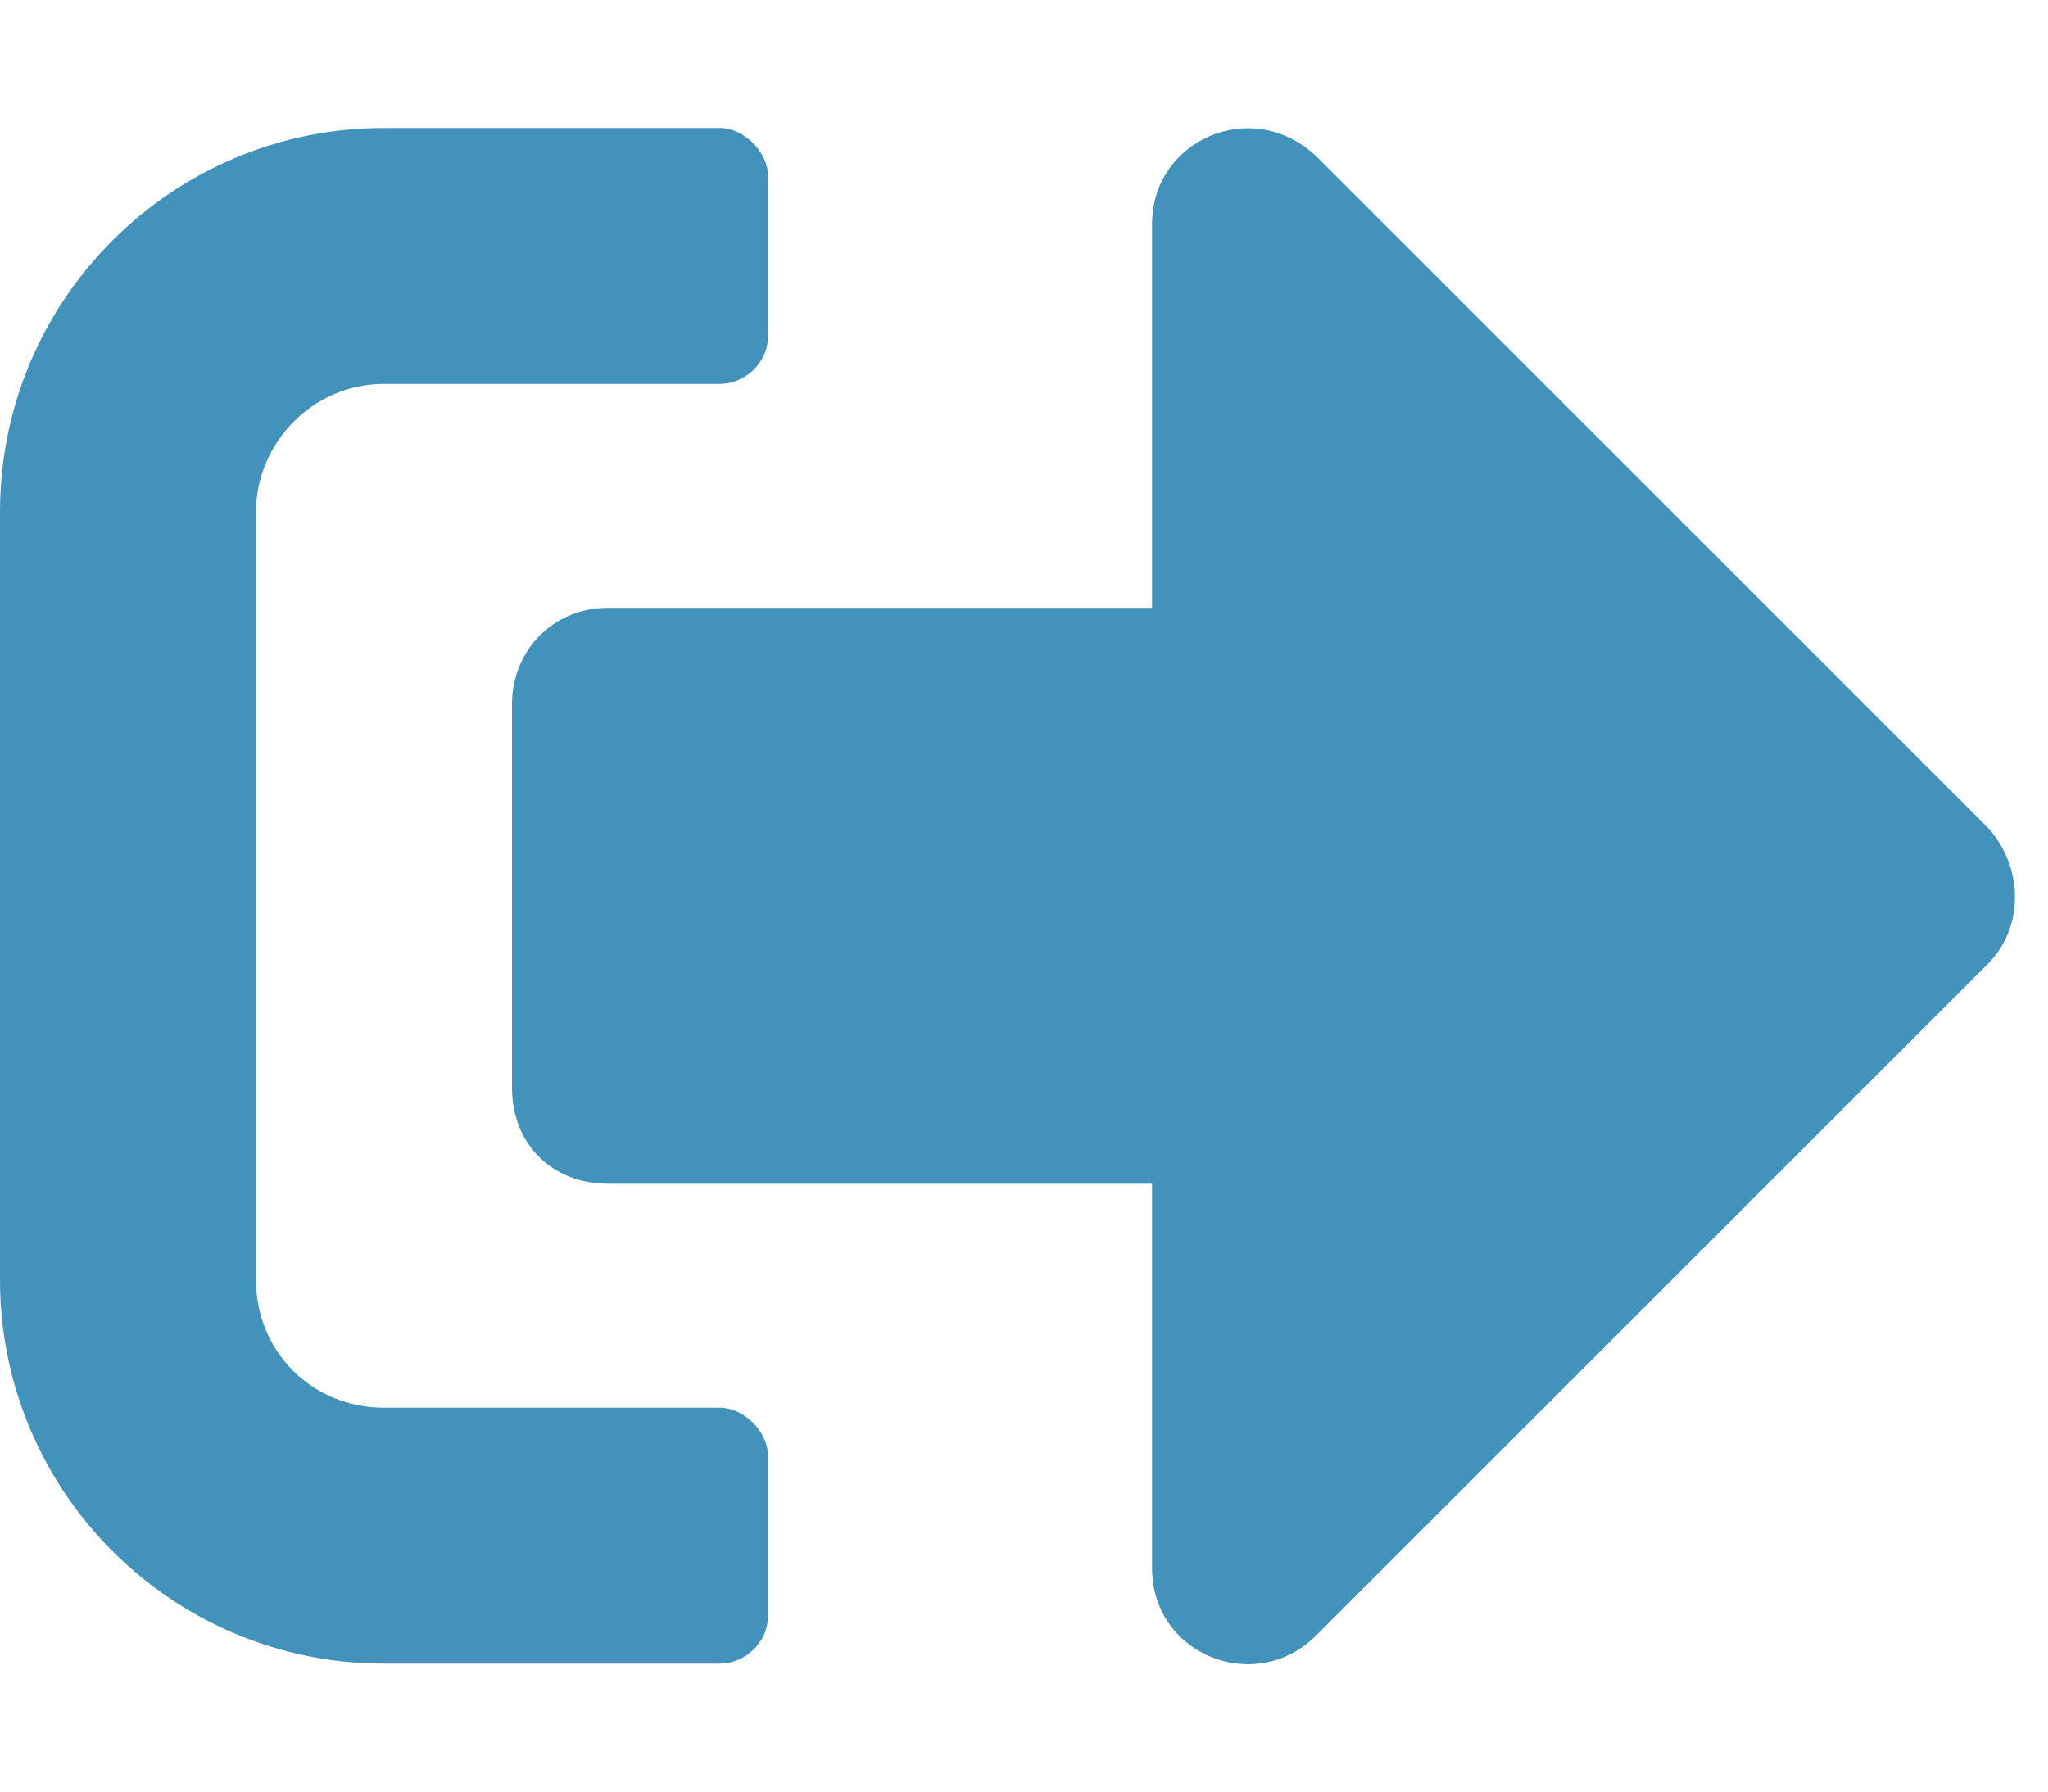 <svg width="16" height="14" viewBox="0 0 16 14" fill="none" xmlns="http://www.w3.org/2000/svg">
<path d="M15.531 7.531C15.812 7.25 15.812 6.781 15.531 6.469L10.281 1.219C9.781 0.75 9 1.094 9 1.75V4.75H4.75C4.312 4.75 4 5.094 4 5.5V8.5C4 8.938 4.312 9.25 4.75 9.25H9V12.25C9 12.938 9.812 13.25 10.281 12.781L15.531 7.531ZM6 12.625V11.375C6 11.188 5.812 11 5.625 11H3C2.438 11 2 10.562 2 10V4C2 3.469 2.438 3 3 3H5.625C5.812 3 6 2.844 6 2.625V1.375C6 1.188 5.812 1 5.625 1H3C1.344 1 0 2.344 0 4V10C0 11.656 1.344 13 3 13H5.625C5.812 13 6 12.844 6 12.625Z" fill="#4392BB"/>
</svg>

